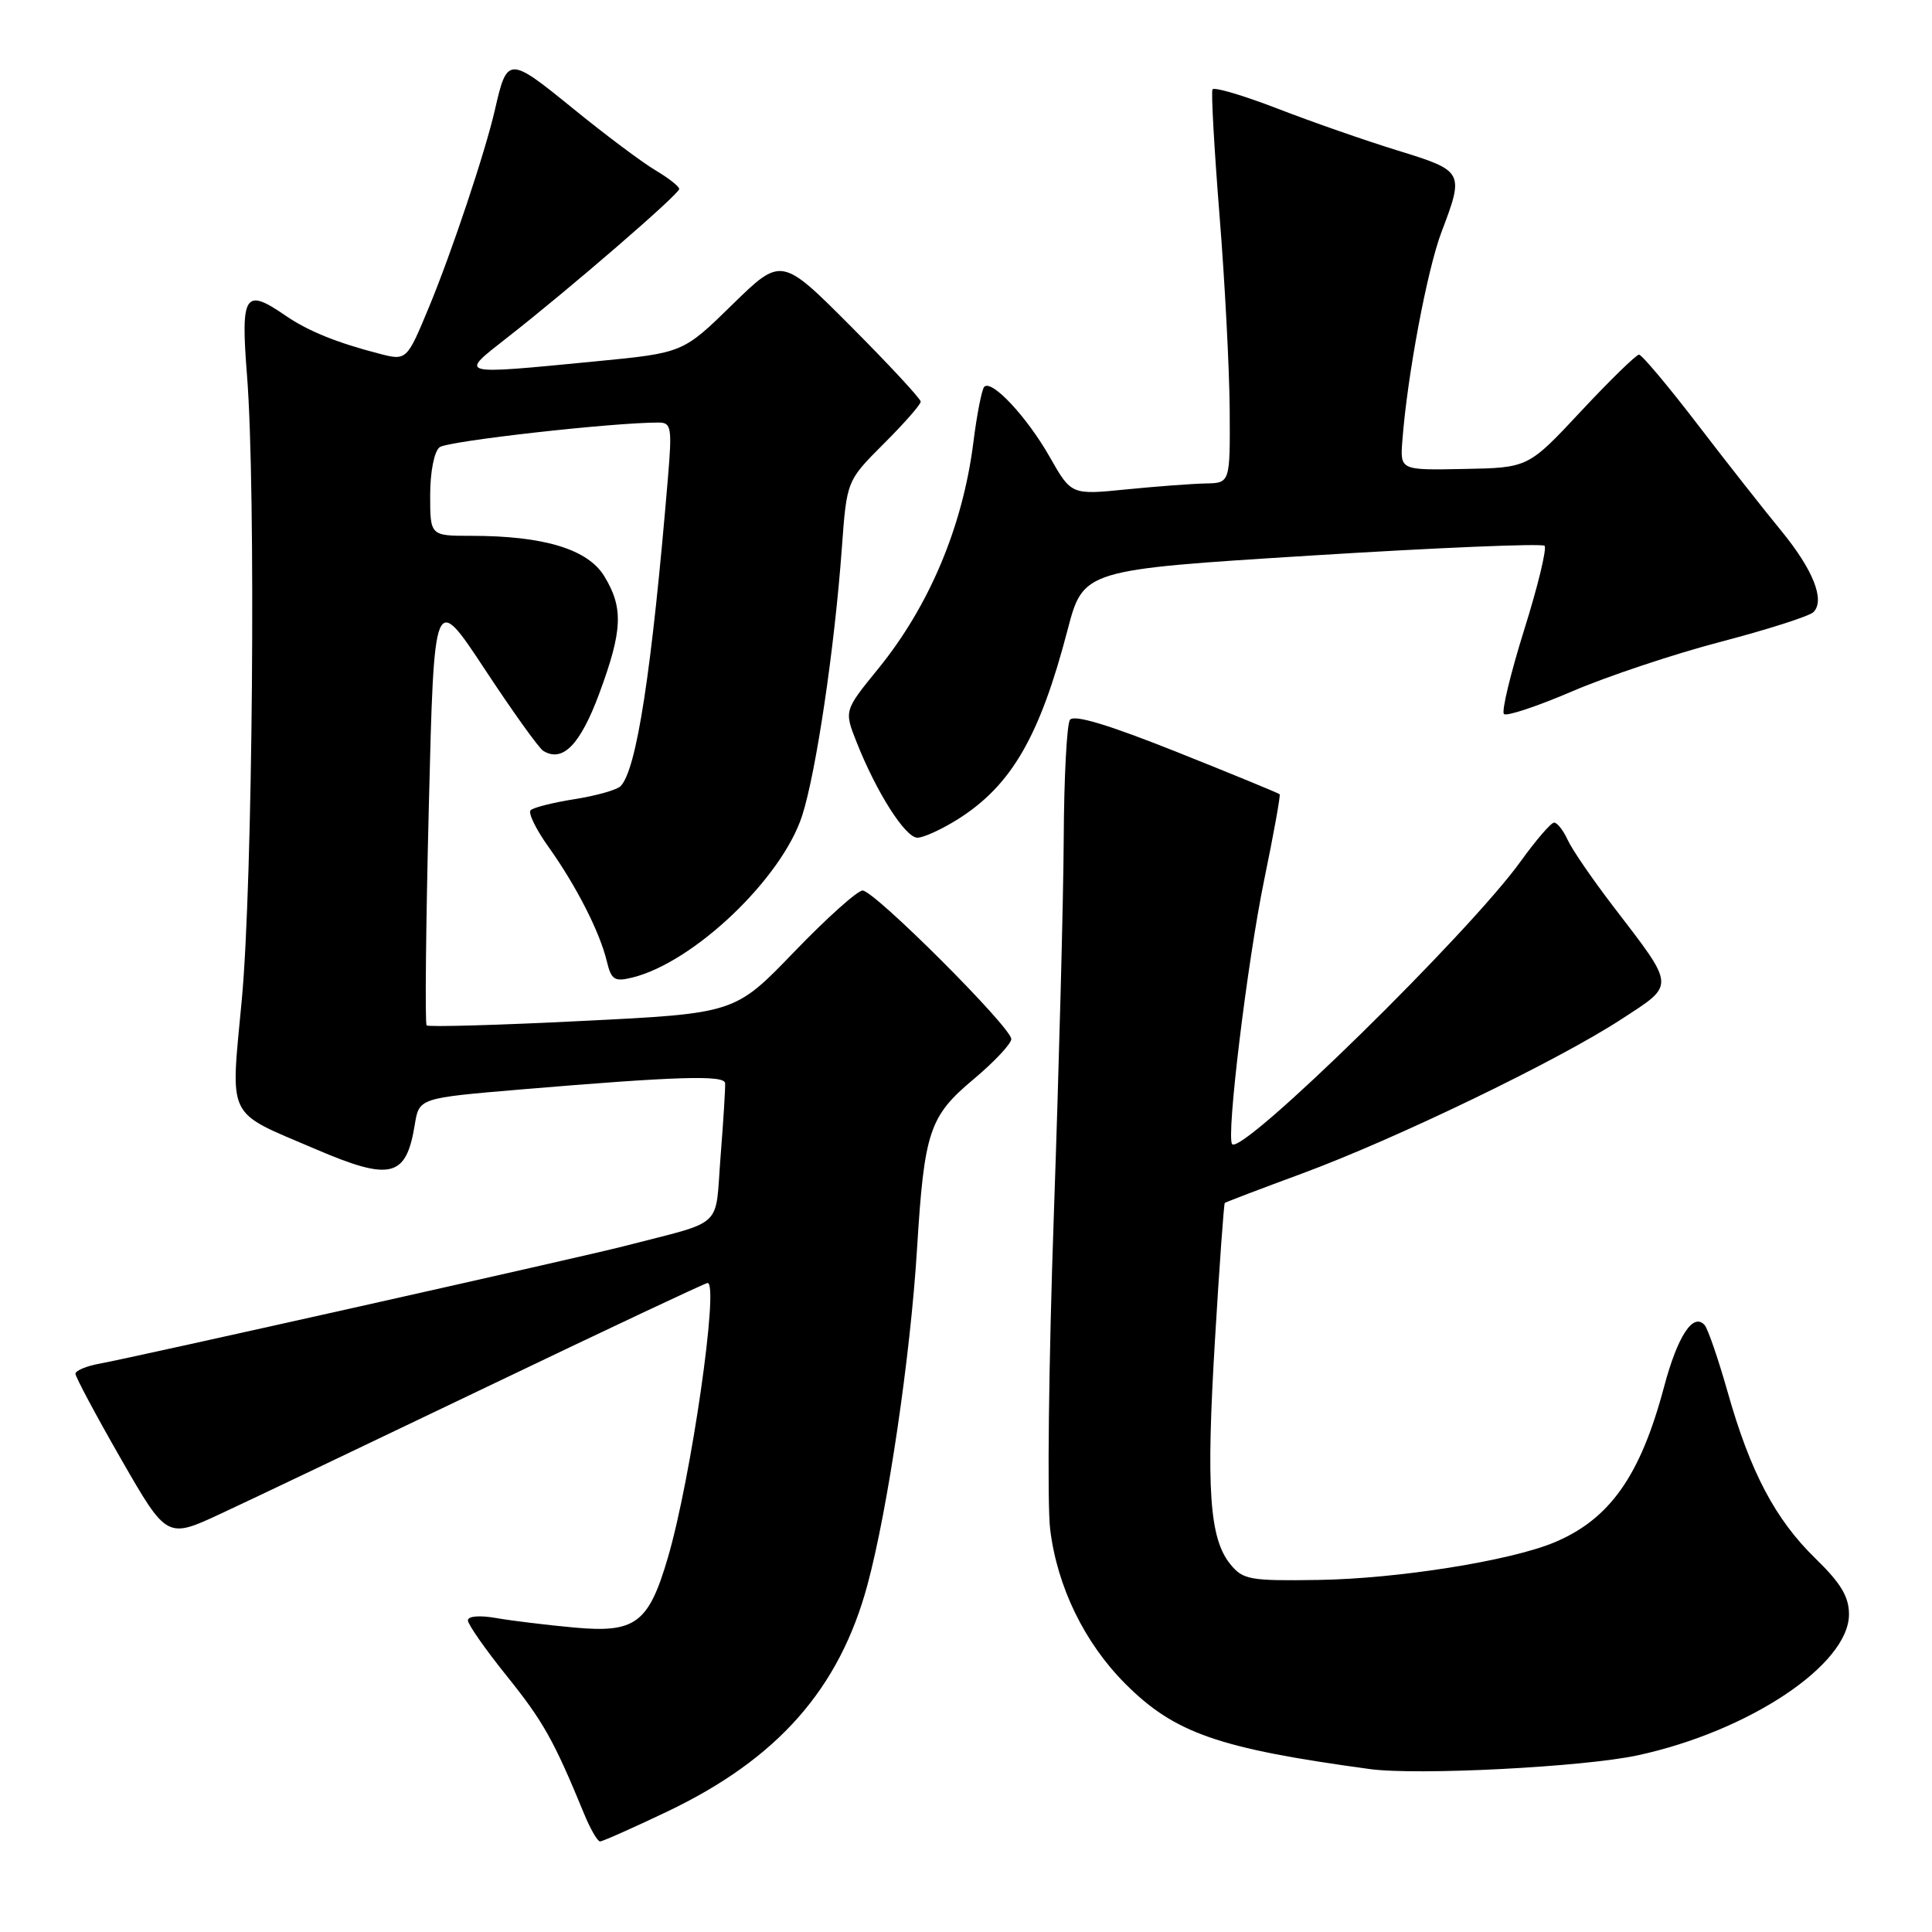 <?xml version="1.0" encoding="UTF-8" standalone="no"?>
<!DOCTYPE svg PUBLIC "-//W3C//DTD SVG 1.1//EN" "http://www.w3.org/Graphics/SVG/1.1/DTD/svg11.dtd" >
<svg xmlns="http://www.w3.org/2000/svg" xmlns:xlink="http://www.w3.org/1999/xlink" version="1.1" viewBox="0 0 256 256">
 <g >
 <path fill="currentColor"
d=" M 88.40 240.05 C 103.04 233.06 111.21 223.81 114.94 210.01 C 117.65 199.95 120.63 179.76 121.51 165.50 C 122.47 149.91 123.13 147.91 129.02 142.99 C 131.76 140.69 134.00 138.30 134.00 137.68 C 134.00 136.13 115.85 118.00 114.30 118.00 C 113.62 118.00 109.53 121.66 105.22 126.14 C 97.38 134.28 97.38 134.28 77.17 135.28 C 66.05 135.84 56.76 136.10 56.53 135.87 C 56.30 135.64 56.43 122.63 56.82 106.97 C 57.52 78.50 57.52 78.50 64.23 88.67 C 67.92 94.27 71.40 99.13 71.98 99.49 C 74.55 101.08 76.88 98.70 79.40 91.91 C 82.50 83.54 82.63 80.55 80.07 76.35 C 77.89 72.77 72.06 71.00 62.45 71.00 C 57.00 71.00 57.00 71.00 57.00 65.62 C 57.00 62.51 57.53 59.83 58.25 59.26 C 59.29 58.44 81.29 55.97 87.31 55.99 C 88.95 56.00 89.06 56.70 88.51 63.25 C 86.36 89.01 84.35 102.05 82.22 104.18 C 81.73 104.67 79.00 105.44 76.15 105.89 C 73.29 106.34 70.67 107.00 70.31 107.36 C 69.95 107.71 71.03 109.92 72.70 112.25 C 76.35 117.37 79.47 123.48 80.40 127.35 C 81.00 129.85 81.42 130.11 83.79 129.53 C 91.94 127.52 103.60 116.40 106.29 108.08 C 108.14 102.32 110.58 85.94 111.55 72.60 C 112.20 63.70 112.20 63.70 117.10 58.80 C 119.80 56.11 122.00 53.60 122.00 53.22 C 122.00 52.85 117.85 48.37 112.77 43.27 C 103.54 34.01 103.54 34.01 97.02 40.38 C 90.50 46.76 90.50 46.76 78.94 47.88 C 60.47 49.67 60.79 49.76 67.19 44.75 C 75.51 38.25 90.00 25.72 90.00 25.04 C 90.00 24.70 88.59 23.60 86.86 22.57 C 85.13 21.55 80.19 17.85 75.89 14.35 C 67.41 7.45 67.20 7.45 65.59 14.50 C 64.34 20.01 59.86 33.42 56.86 40.65 C 53.89 47.81 53.89 47.81 50.20 46.85 C 44.62 45.41 40.79 43.85 37.85 41.83 C 32.42 38.09 31.88 38.93 32.73 49.75 C 33.93 64.90 33.49 116.95 32.04 132.46 C 30.54 148.56 29.84 147.14 41.78 152.25 C 51.78 156.54 53.82 156.04 54.96 149.03 C 55.53 145.50 55.53 145.50 69.01 144.36 C 89.68 142.62 95.97 142.43 96.08 143.52 C 96.13 144.06 95.86 148.43 95.48 153.24 C 94.71 163.00 96.19 161.62 82.66 165.13 C 77.42 166.49 17.29 179.96 13.25 180.68 C 11.46 181.00 10.00 181.61 10.00 182.03 C 10.00 182.45 12.72 187.55 16.05 193.35 C 22.11 203.90 22.11 203.90 29.30 200.55 C 33.26 198.71 49.27 191.08 64.87 183.60 C 80.47 176.12 93.47 170.00 93.76 170.00 C 95.31 170.00 91.57 195.92 88.51 206.35 C 85.95 215.10 84.21 216.40 76.12 215.66 C 72.48 215.33 67.81 214.76 65.75 214.40 C 63.55 214.01 62.00 214.14 62.00 214.71 C 62.00 215.24 64.32 218.56 67.16 222.09 C 71.97 228.07 73.40 230.62 77.36 240.25 C 78.20 242.31 79.17 244.00 79.51 244.00 C 79.84 244.00 83.84 242.22 88.40 240.05 Z  M 217.00 232.59 C 231.76 229.40 245.00 220.57 245.00 213.91 C 245.00 211.57 243.92 209.78 240.57 206.52 C 235.23 201.32 231.92 195.05 228.92 184.44 C 227.68 180.07 226.31 176.09 225.88 175.59 C 224.36 173.86 222.30 177.00 220.50 183.75 C 217.36 195.56 213.31 201.30 205.95 204.38 C 200.09 206.82 185.21 209.19 174.71 209.35 C 165.60 209.49 164.70 209.33 163.02 207.26 C 160.25 203.86 159.80 197.24 160.99 177.55 C 161.58 167.67 162.17 159.51 162.29 159.40 C 162.40 159.29 167.00 157.54 172.50 155.51 C 184.89 150.94 206.41 140.55 214.78 135.09 C 222.05 130.36 222.09 130.97 213.71 120.03 C 210.99 116.48 208.29 112.54 207.72 111.28 C 207.15 110.03 206.34 109.00 205.93 109.00 C 205.52 109.00 203.53 111.31 201.50 114.13 C 194.68 123.62 164.69 153.02 163.27 151.61 C 162.44 150.78 165.27 127.44 167.53 116.50 C 168.78 110.45 169.69 105.38 169.56 105.24 C 169.42 105.10 163.28 102.57 155.91 99.63 C 146.77 95.99 142.27 94.64 141.77 95.39 C 141.36 96.00 140.99 103.03 140.95 111.00 C 140.91 118.97 140.32 141.44 139.64 160.93 C 138.96 180.41 138.74 199.18 139.15 202.62 C 140.07 210.24 143.70 217.70 149.13 223.13 C 155.65 229.65 161.46 231.68 181.50 234.41 C 187.80 235.27 209.82 234.14 217.00 232.59 Z  M 126.94 108.54 C 134.02 104.07 137.77 97.60 141.45 83.50 C 143.55 75.50 143.55 75.50 173.80 73.61 C 190.44 72.57 204.32 71.99 204.66 72.32 C 204.99 72.66 203.78 77.67 201.96 83.46 C 200.15 89.26 198.94 94.27 199.28 94.61 C 199.62 94.95 203.67 93.60 208.29 91.62 C 212.91 89.63 221.78 86.67 228.01 85.04 C 234.24 83.41 239.76 81.64 240.29 81.11 C 241.86 79.54 240.26 75.50 236.03 70.34 C 233.84 67.68 228.85 61.34 224.95 56.25 C 221.05 51.16 217.55 47.00 217.18 46.99 C 216.81 46.99 213.35 50.36 209.50 54.48 C 202.50 61.98 202.50 61.98 194.01 62.14 C 185.52 62.31 185.52 62.31 185.82 58.40 C 186.46 49.85 189.11 35.74 191.00 30.76 C 194.03 22.78 193.97 22.65 185.25 19.96 C 180.99 18.65 173.79 16.14 169.25 14.38 C 164.71 12.63 160.85 11.49 160.66 11.85 C 160.47 12.21 160.89 19.70 161.59 28.50 C 162.30 37.30 162.90 48.89 162.94 54.25 C 163.00 64.00 163.00 64.00 159.75 64.06 C 157.96 64.10 153.23 64.45 149.23 64.85 C 141.95 65.58 141.95 65.58 139.09 60.54 C 136.08 55.25 131.42 50.25 130.42 51.25 C 130.10 51.57 129.44 54.91 128.97 58.67 C 127.56 69.77 123.13 80.31 116.36 88.62 C 111.85 94.16 111.85 94.16 113.50 98.33 C 116.13 104.98 119.96 111.00 121.56 111.00 C 122.37 111.00 124.79 109.89 126.94 108.54 Z "/>
</g>
</svg>